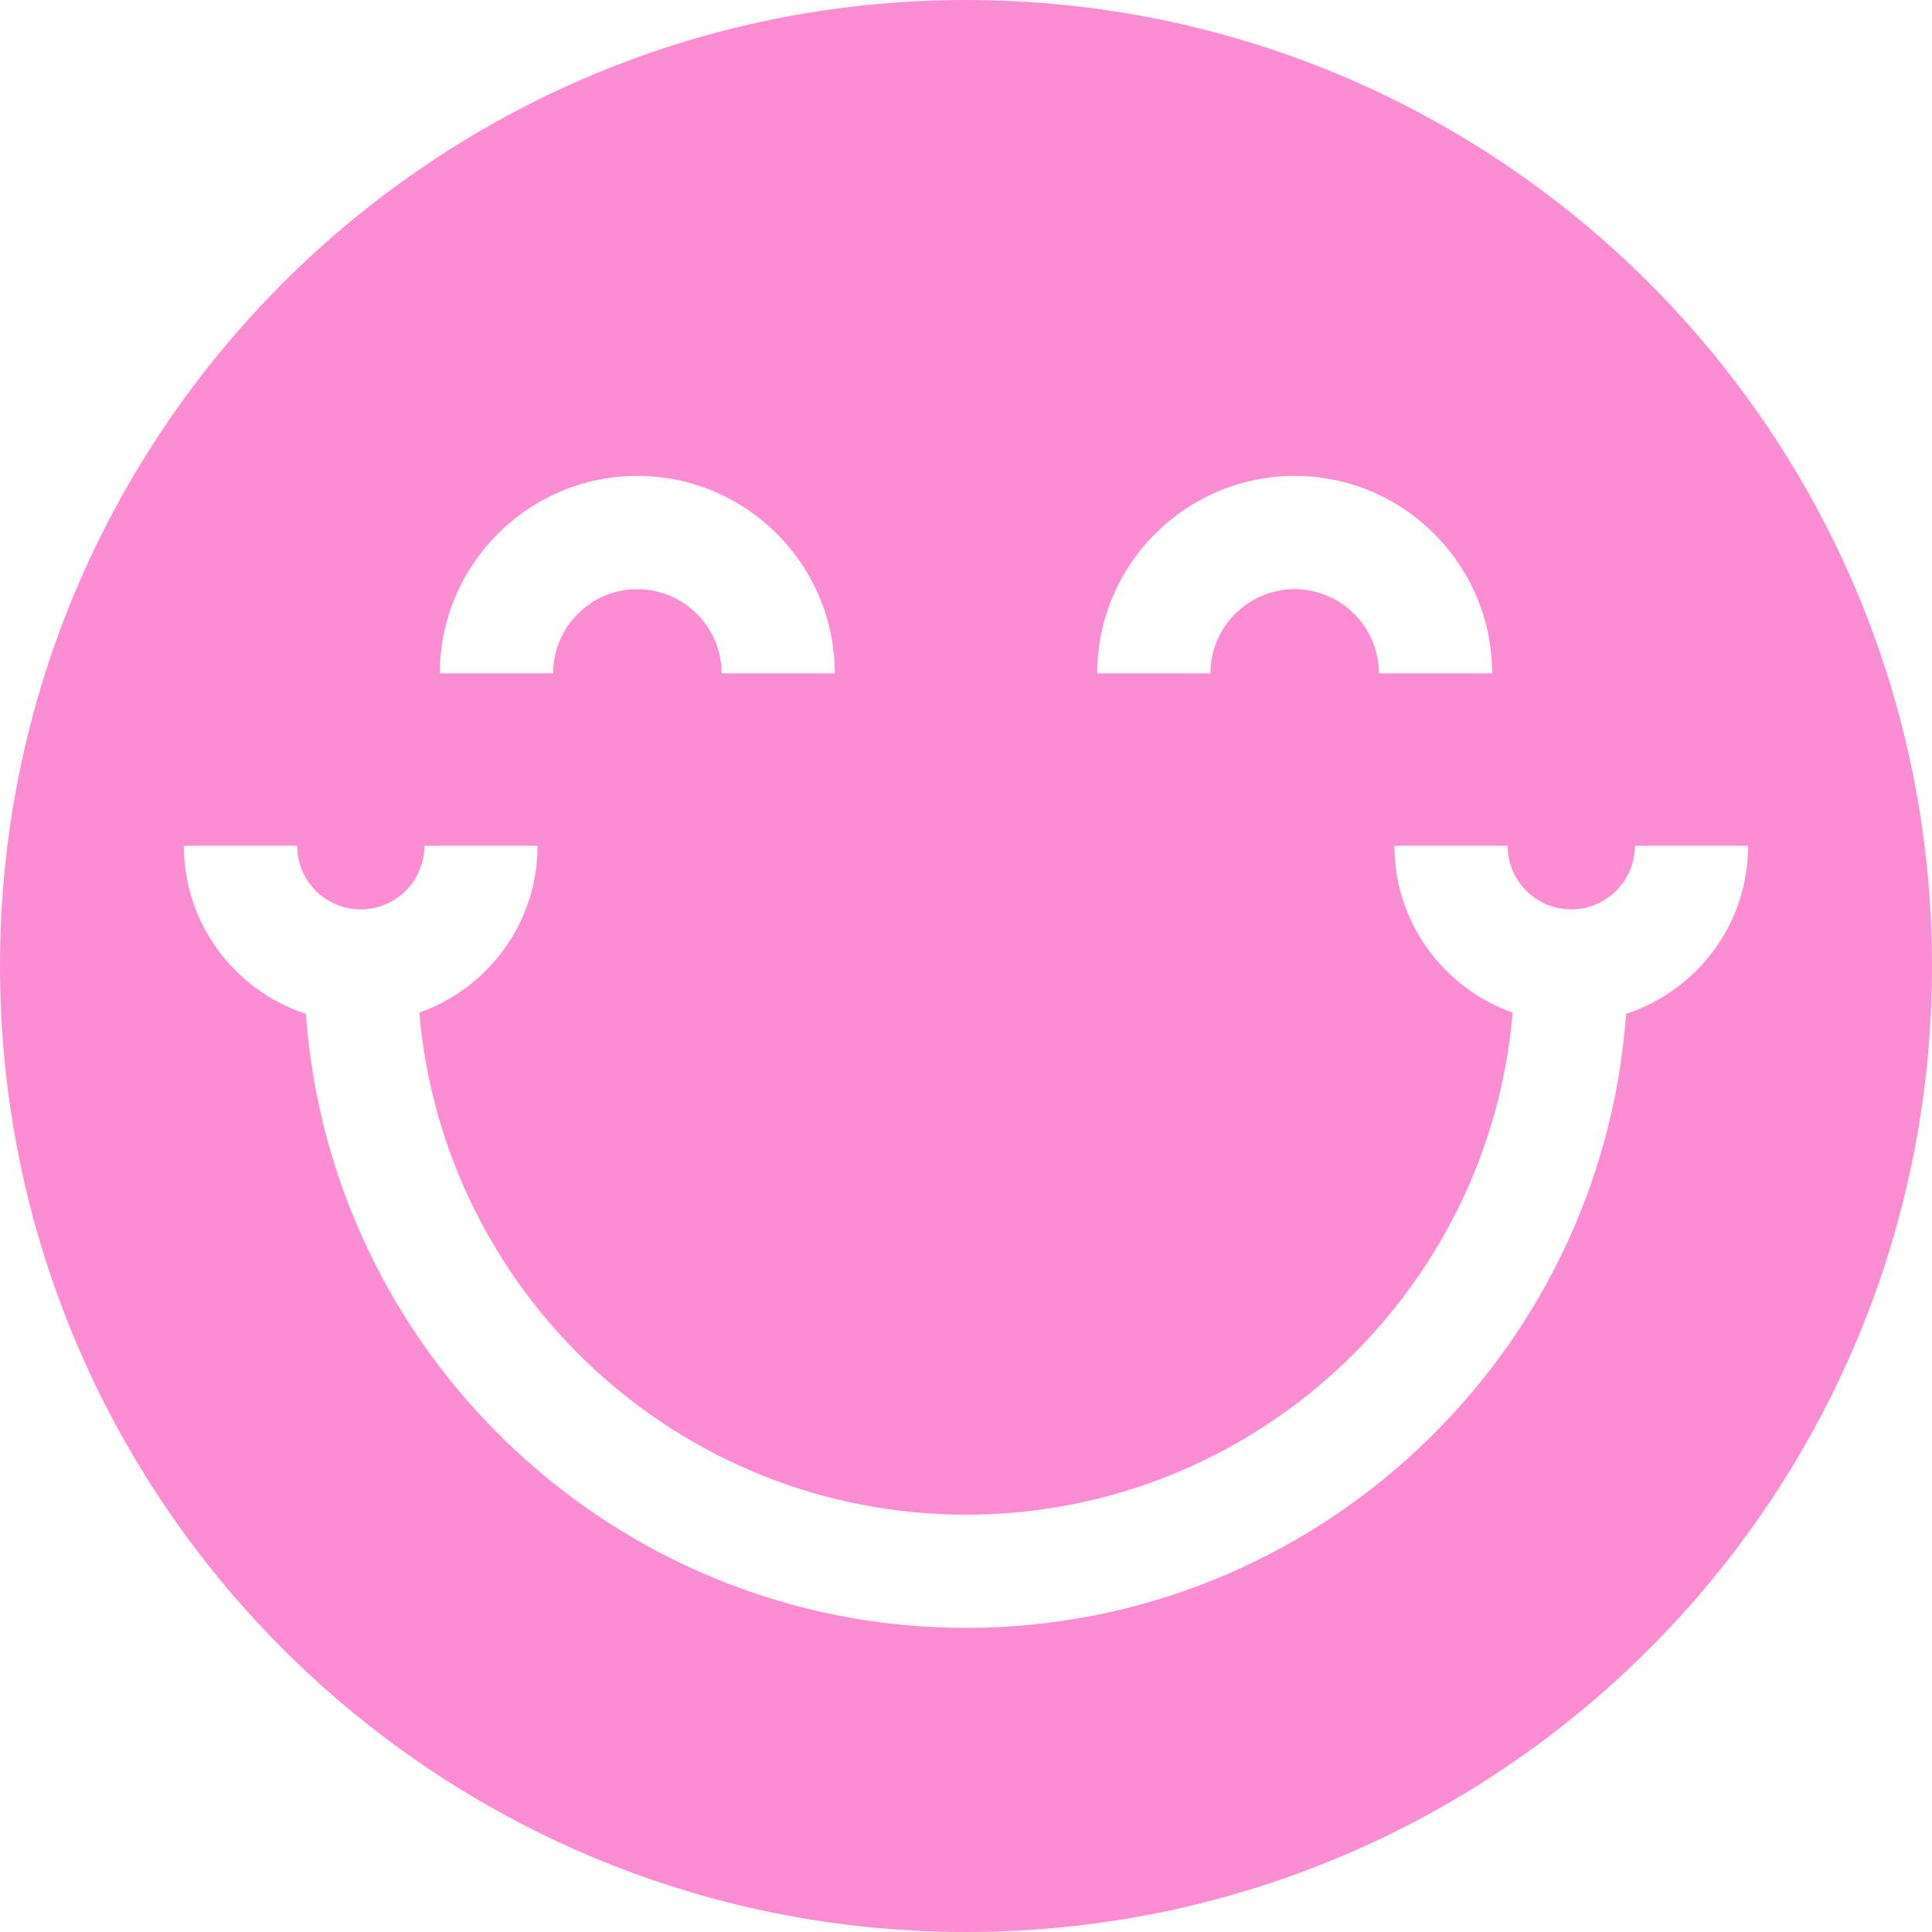 <svg width="24" height="24" viewBox="0 0 24 24" fill="none" xmlns="http://www.w3.org/2000/svg">
<path id="Vector" d="M12 0C5.373 0 0 5.373 0 12C0 18.627 5.373 24 12 24C18.627 24 24 18.627 24 12C24 5.373 18.627 0 12 0ZM16.083 5.912C17.435 5.912 18.536 7.013 18.536 8.365H17.129C17.129 7.788 16.66 7.319 16.083 7.319C15.506 7.319 15.036 7.788 15.036 8.365H13.63C13.63 7.013 14.73 5.912 16.083 5.912ZM7.917 5.912C9.27 5.912 10.37 7.013 10.37 8.365H8.964C8.964 7.788 8.494 7.319 7.917 7.319C7.34 7.319 6.871 7.788 6.871 8.365H5.464C5.464 7.013 6.565 5.912 7.917 5.912ZM20.2 12.594C19.895 16.852 16.334 20.222 12 20.222C7.666 20.222 4.105 16.852 3.8 12.594C2.921 12.307 2.284 11.48 2.284 10.506H3.691C3.691 10.942 4.045 11.297 4.481 11.297C4.917 11.297 5.272 10.942 5.272 10.506H6.678C6.678 11.463 6.064 12.277 5.209 12.579C5.504 16.067 8.437 18.816 12 18.816C15.563 18.816 18.496 16.067 18.791 12.579C17.936 12.277 17.322 11.463 17.322 10.506H18.728C18.728 10.942 19.083 11.297 19.519 11.297C19.955 11.297 20.309 10.942 20.309 10.506H21.715C21.716 11.48 21.079 12.307 20.2 12.594Z" fill="#FD8DD2"/>
</svg>
